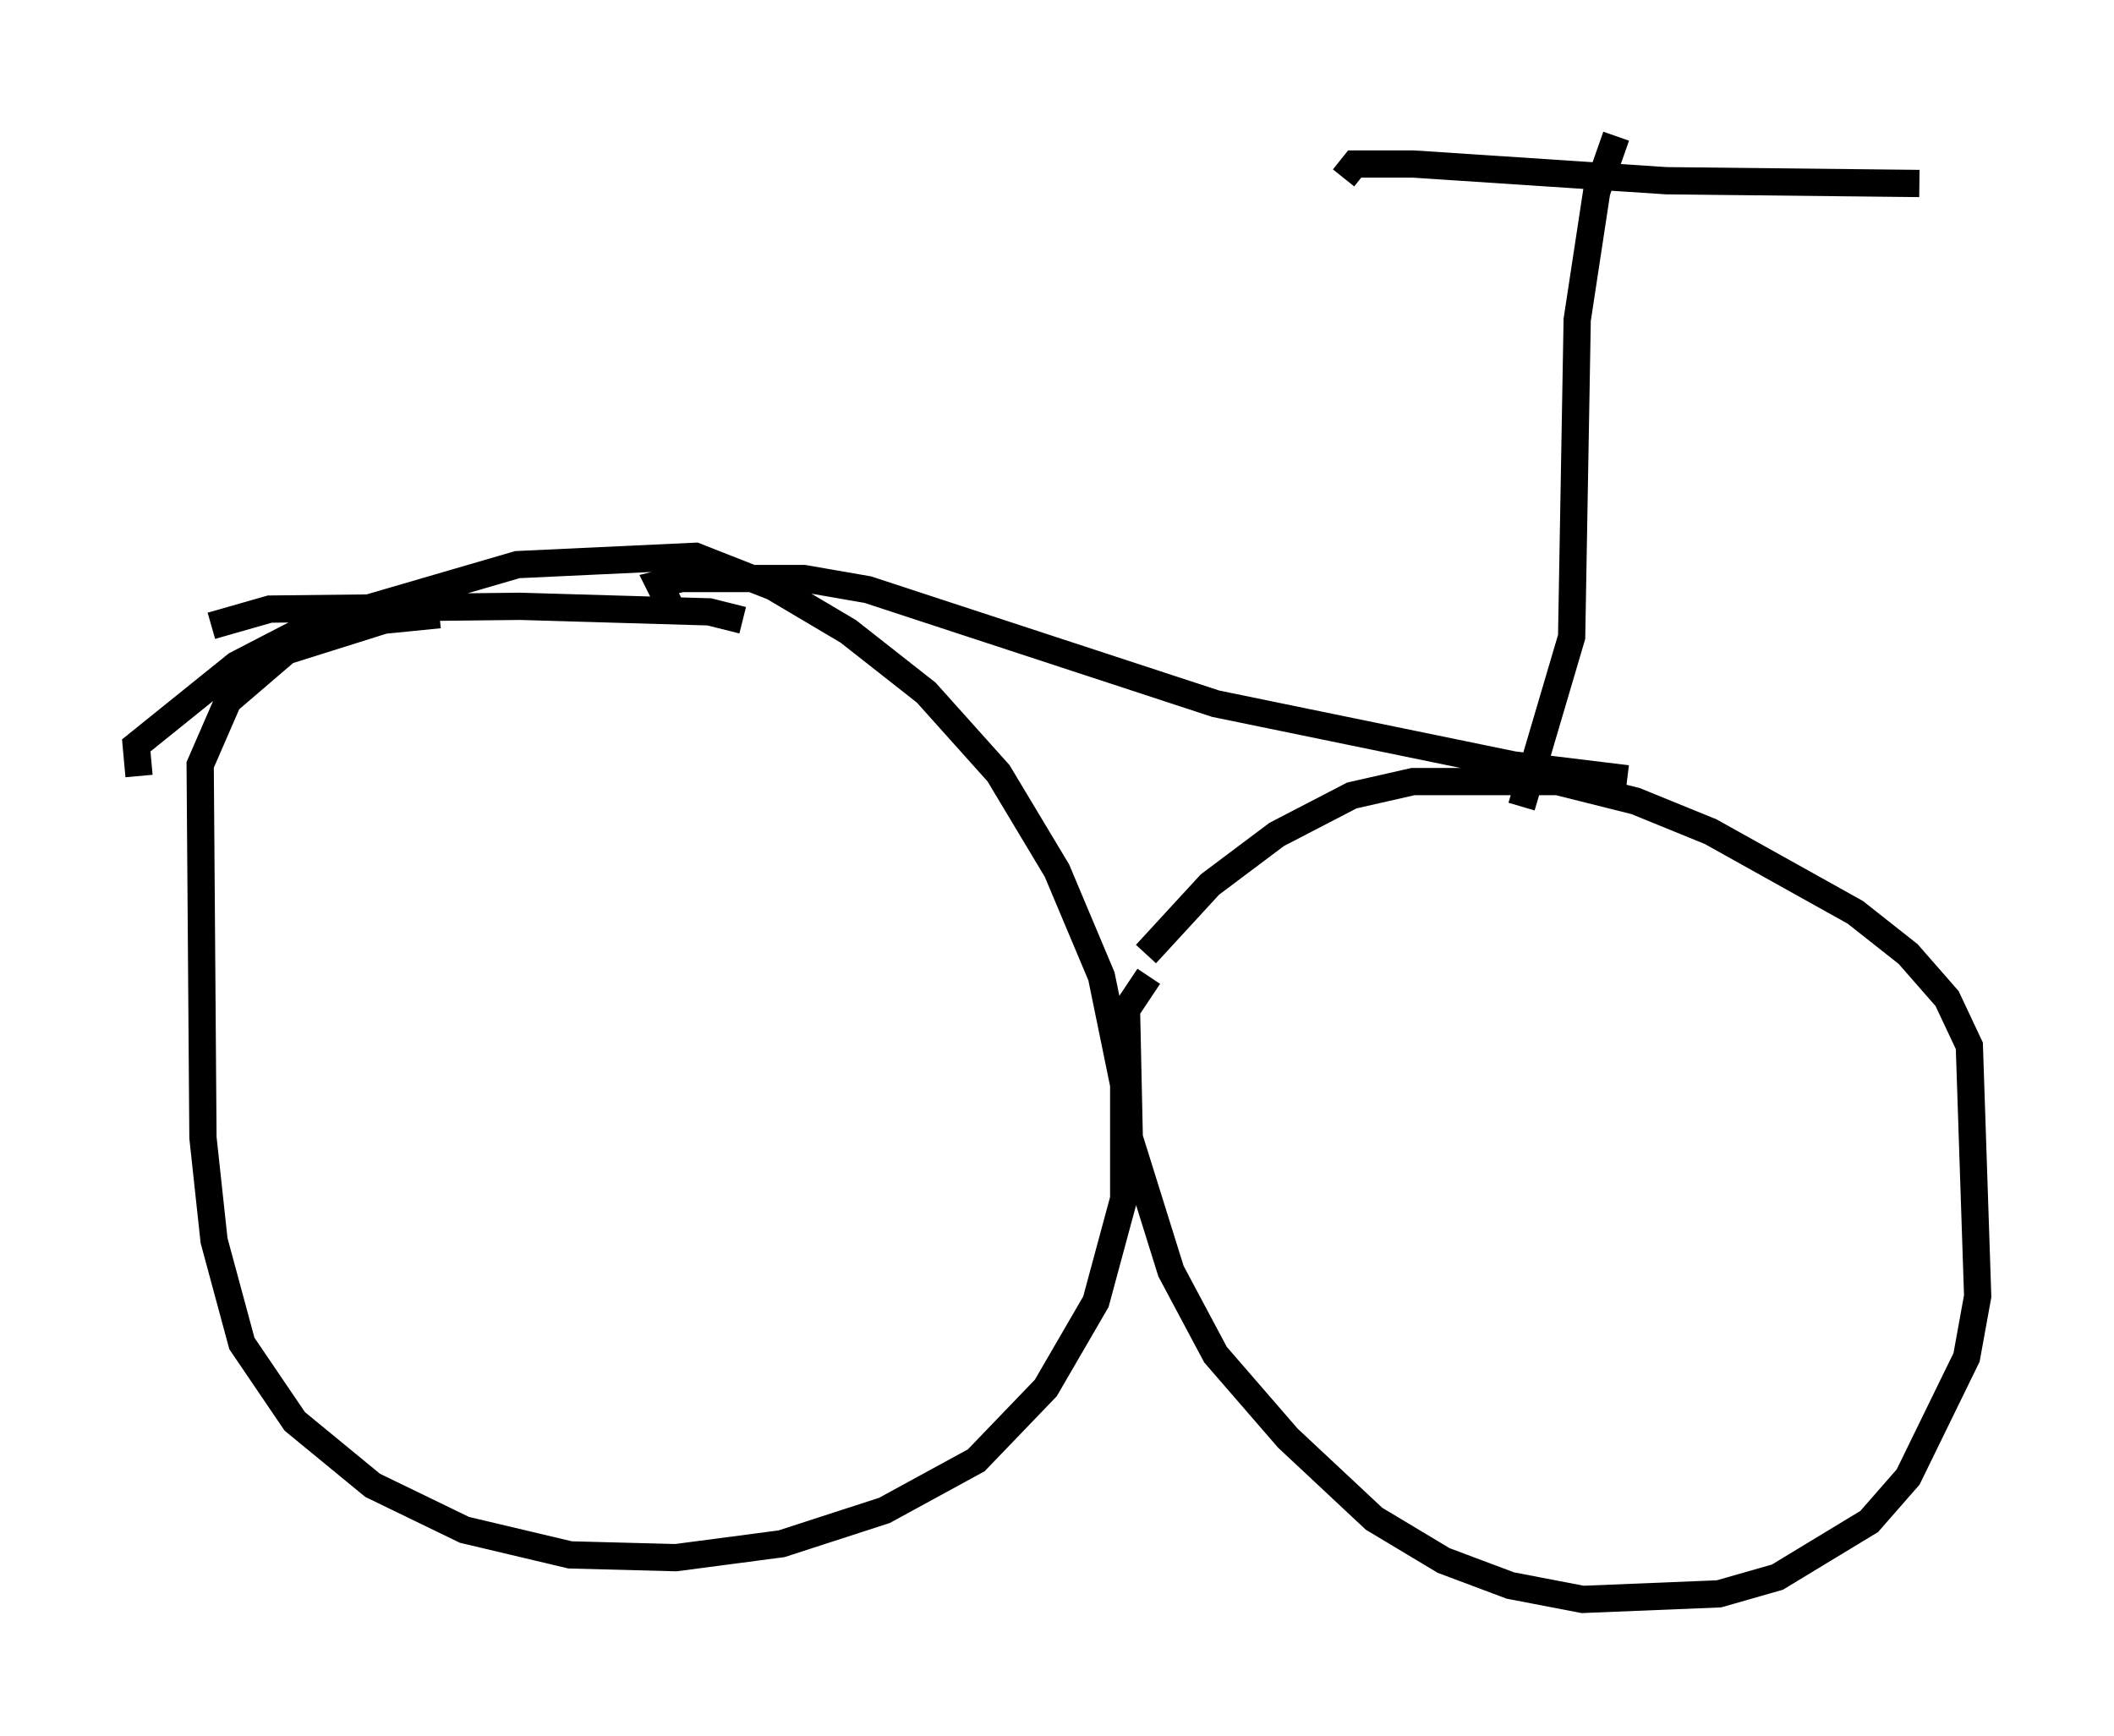 <?xml version="1.0" encoding="utf-8" ?>
<svg baseProfile="full" height="63.696" version="1.1" width="77.58" xmlns="http://www.w3.org/2000/svg" xmlns:ev="http://www.w3.org/2001/xml-events" xmlns:xlink="http://www.w3.org/1999/xlink"><defs /><rect fill="white" height="63.696" width="77.58" x="0" y="0" /><path d="M6.225, 29.704 m-1.123, -1.225 l-0.102, -1.123 3.675, -2.96 l2.96, -1.531 7.35, -2.144 l6.533, -0.306 2.858, 1.123 l2.756, 1.633 2.858, 2.246 l2.654, 2.96 2.144, 3.573 l1.633, 3.879 0.817, 3.981 l0.0, 4.185 -1.021, 3.777 l-1.838, 3.165 -2.552, 2.654 l-3.369, 1.838 -3.777, 1.225 l-3.879, 0.51 -3.879, -0.102 l-3.879, -0.919 -3.369, -1.633 l-2.858, -2.348 -1.94, -2.858 l-1.021, -3.777 -0.408, -3.777 l-0.102, -13.679 1.021, -2.348 l2.144, -1.838 3.573, -1.123 l2.042, -0.204 m25.929, 12.454 l2.348, -2.552 2.45, -1.838 l2.756, -1.429 2.246, -0.51 l5.308, 0.0 2.858, 0.715 l2.756, 1.123 5.308, 2.96 l1.94, 1.531 1.429, 1.633 l0.817, 1.735 0.306, 9.188 l-0.408, 2.246 -2.144, 4.39 l-1.429, 1.633 -3.369, 2.042 l-2.144, 0.613 -5.002, 0.204 l-2.654, -0.51 -2.45, -0.919 l-2.552, -1.531 -3.165, -2.96 l-2.654, -3.063 -1.633, -3.063 l-1.531, -4.9 -0.102, -4.696 l0.817, -1.225 m-17.456, -13.373 l-0.51, -1.021 0.817, -0.204 l4.492, 0.0 2.348, 0.408 l12.761, 4.185 10.923, 2.246 l4.185, 0.51 m-3.879, 1.021 l1.838, -6.227 0.204, -11.638 l0.715, -4.696 0.715, -2.042 m-10.004, 1.531 l0.408, -0.51 2.144, 0.0 l9.29, 0.613 9.29, 0.102 m-43.182, 16.027 l-1.225, -0.306 -6.942, -0.204 l-9.188, 0.102 -2.144, 0.613 " fill="none" stroke="black" stroke-width="1" /></svg>